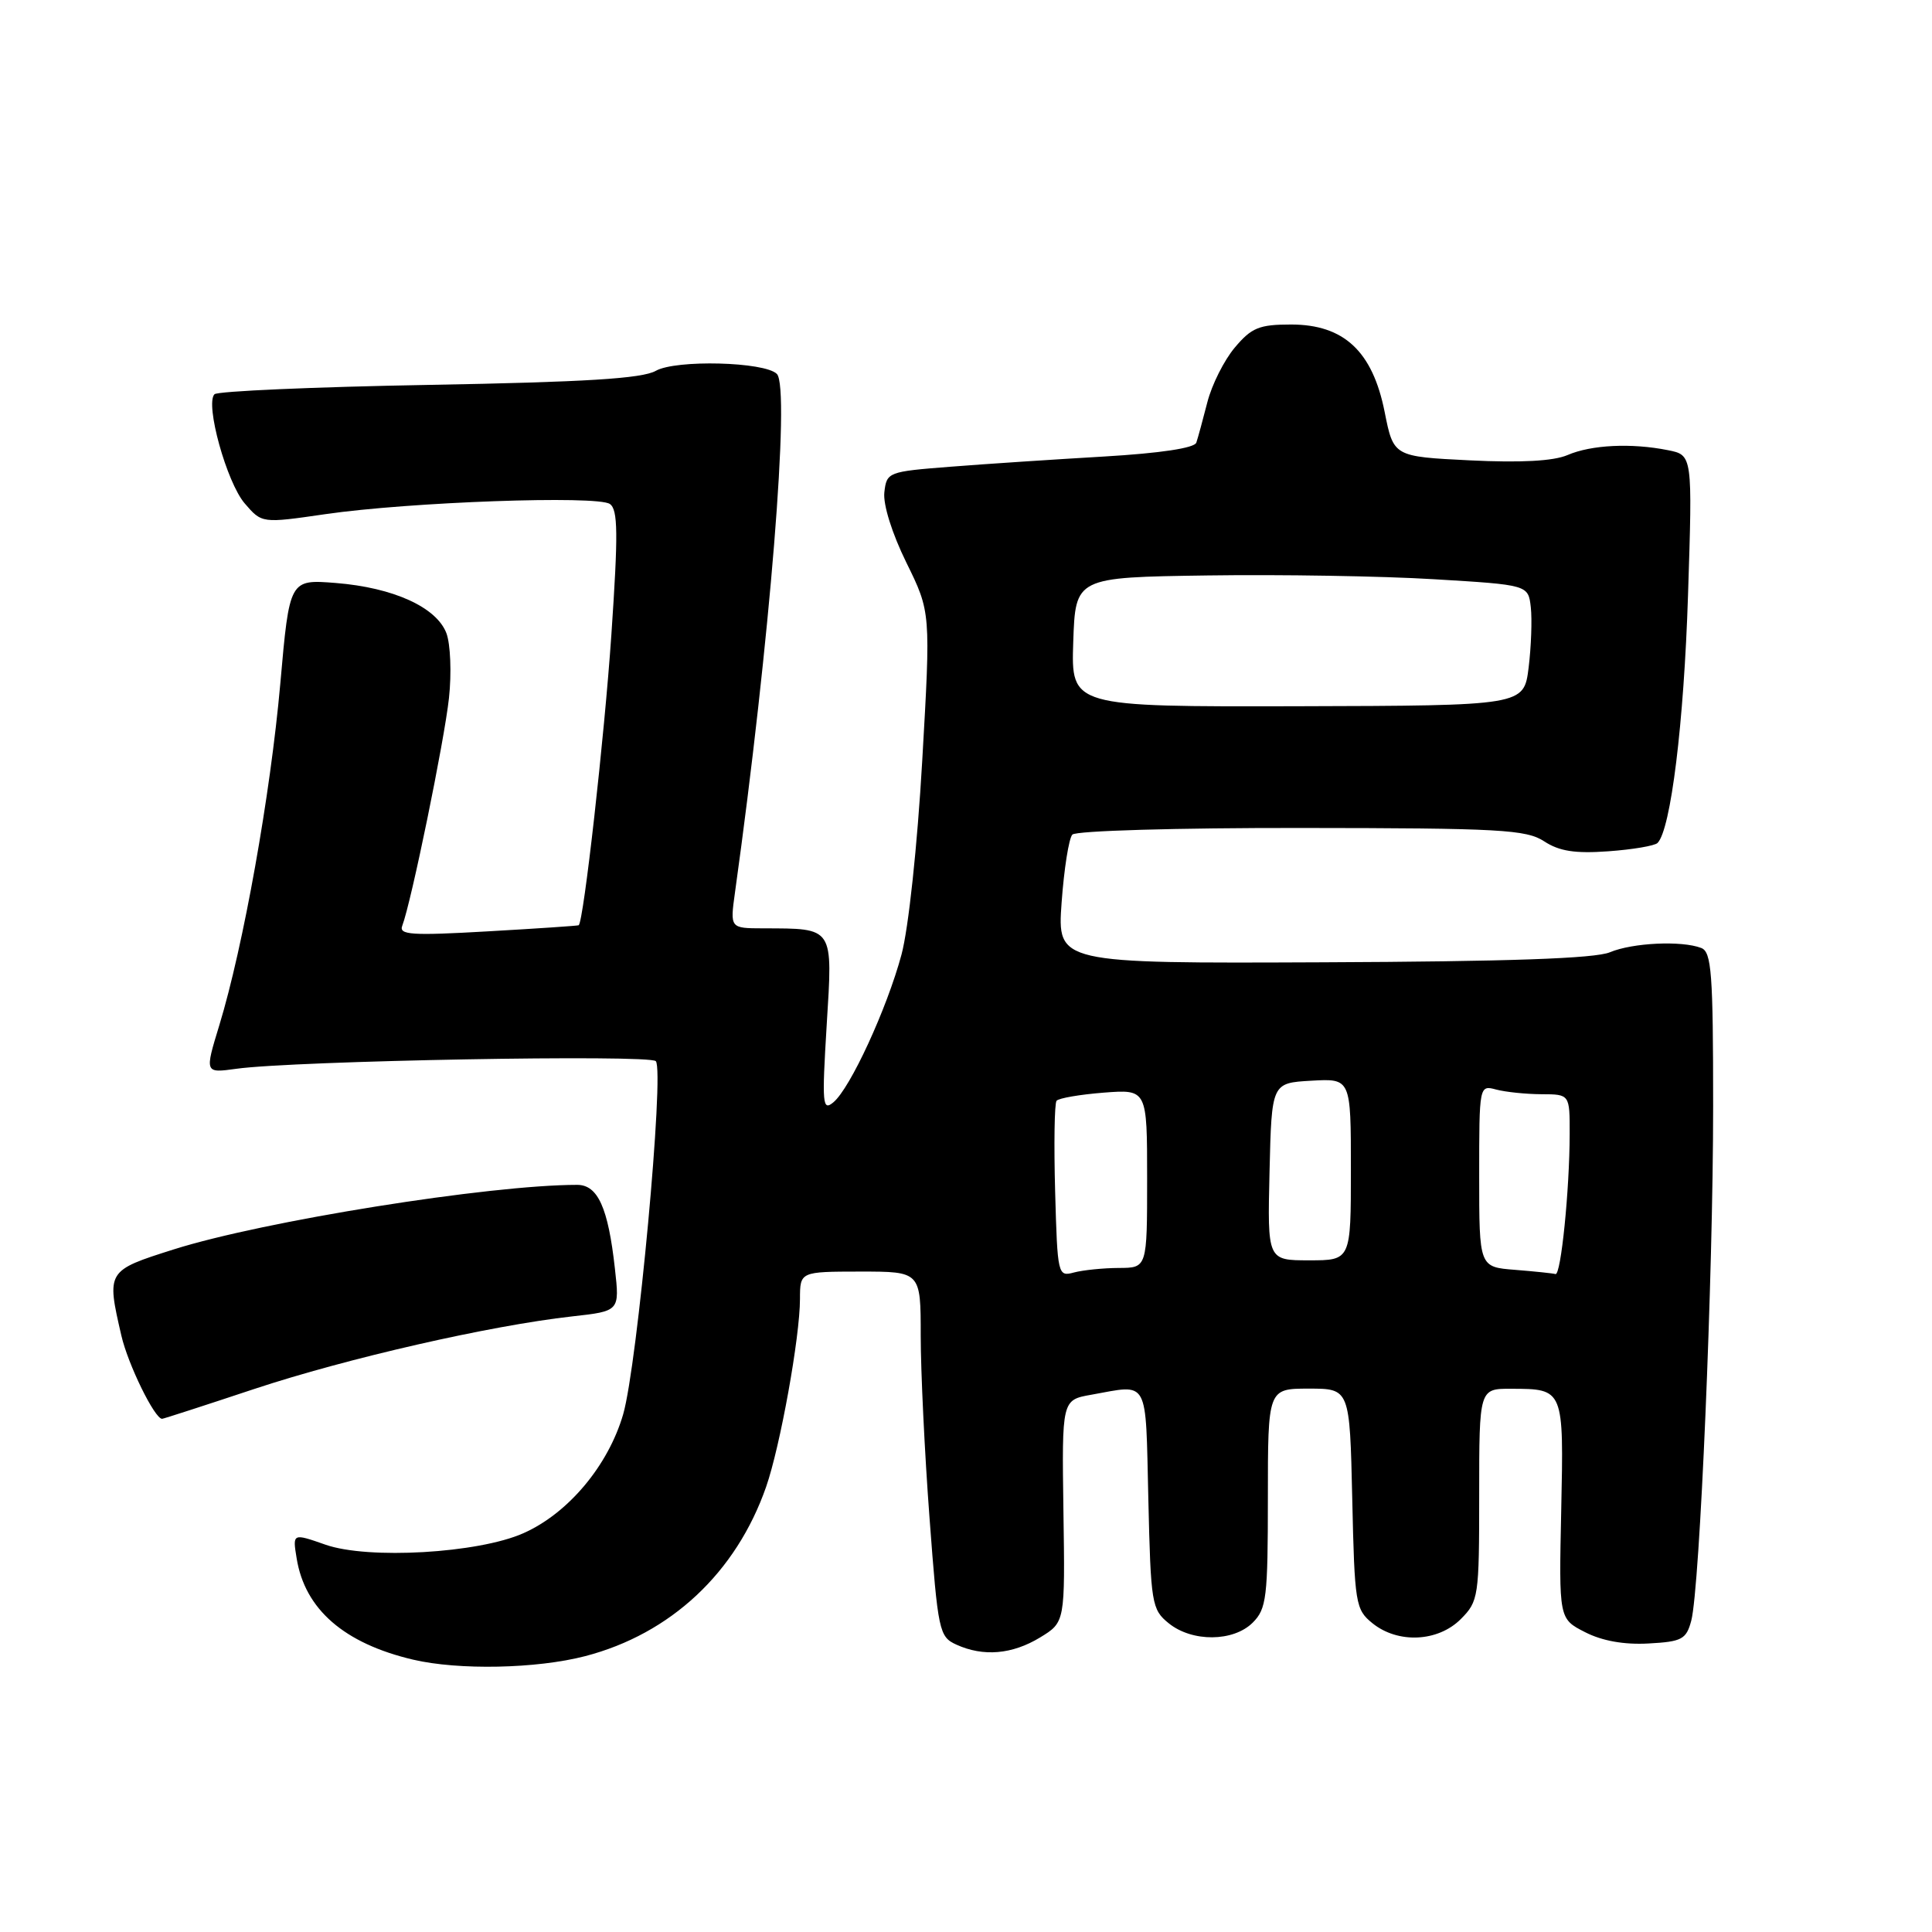 <?xml version="1.0" encoding="UTF-8" standalone="no"?>
<!DOCTYPE svg PUBLIC "-//W3C//DTD SVG 1.1//EN" "http://www.w3.org/Graphics/SVG/1.1/DTD/svg11.dtd" >
<svg xmlns="http://www.w3.org/2000/svg" xmlns:xlink="http://www.w3.org/1999/xlink" version="1.1" viewBox="0 0 256 256">
 <g >
 <path fill="currentColor"
d=" M 77.53 219.45 C 88.87 216.50 97.54 208.39 101.51 197.03 C 103.38 191.67 106.00 177.16 106.00 172.12 C 106.01 168.50 106.01 168.50 114.00 168.49 C 122.00 168.49 122.00 168.49 122.00 176.99 C 122.00 181.67 122.52 192.55 123.17 201.17 C 124.29 216.16 124.44 216.88 126.72 217.92 C 130.30 219.55 134.12 219.22 137.82 216.97 C 141.13 214.95 141.13 214.95 140.91 200.23 C 140.70 185.50 140.70 185.50 144.60 184.81 C 152.33 183.43 151.78 182.42 152.16 198.59 C 152.48 212.51 152.61 213.27 154.86 215.09 C 157.97 217.61 163.44 217.56 166.00 215.00 C 167.82 213.18 168.00 211.67 168.00 198.50 C 168.00 184.00 168.00 184.00 173.43 184.00 C 178.85 184.00 178.85 184.00 179.18 198.59 C 179.49 212.53 179.61 213.27 181.86 215.09 C 185.23 217.81 190.52 217.57 193.55 214.55 C 195.92 212.17 196.00 211.62 196.00 198.05 C 196.00 184.00 196.00 184.00 200.25 184.02 C 207.23 184.04 207.21 183.99 206.87 200.11 C 206.56 214.50 206.56 214.50 210.03 216.27 C 212.29 217.43 215.22 217.95 218.43 217.77 C 222.87 217.53 223.44 217.22 224.10 214.75 C 225.24 210.45 227.00 169.12 227.00 146.60 C 227.00 128.93 226.79 126.13 225.42 125.61 C 222.82 124.61 216.32 124.92 213.32 126.18 C 211.35 127.01 199.86 127.41 175.29 127.51 C 140.09 127.66 140.09 127.66 140.67 119.58 C 140.99 115.14 141.63 111.09 142.09 110.59 C 142.55 110.08 155.95 109.69 172.43 109.71 C 198.78 109.73 202.24 109.93 204.61 111.48 C 206.61 112.79 208.70 113.12 213.11 112.80 C 216.33 112.57 219.26 112.07 219.63 111.70 C 221.39 109.95 223.13 95.78 223.67 78.90 C 224.27 60.30 224.27 60.30 221.01 59.65 C 216.16 58.68 210.85 58.94 207.70 60.30 C 205.83 61.10 201.50 61.33 194.77 61.00 C 184.65 60.50 184.65 60.50 183.47 54.57 C 181.87 46.55 178.08 43.00 171.07 43.00 C 166.85 43.00 165.83 43.42 163.62 46.05 C 162.21 47.72 160.57 50.98 159.98 53.30 C 159.39 55.61 158.73 58.02 158.52 58.65 C 158.28 59.37 153.76 60.05 146.32 60.49 C 139.82 60.87 130.68 61.47 126.00 61.84 C 117.66 62.49 117.49 62.55 117.18 65.24 C 117.00 66.86 118.20 70.69 120.10 74.55 C 123.33 81.12 123.33 81.12 122.20 100.81 C 121.55 112.12 120.38 123.05 119.45 126.50 C 117.52 133.66 112.66 144.21 110.43 146.06 C 108.98 147.27 108.90 146.35 109.54 135.84 C 110.35 122.72 110.56 123.04 101.11 123.01 C 96.73 123.00 96.73 123.00 97.39 118.25 C 102.01 85.11 104.74 51.35 102.94 49.55 C 101.33 47.93 89.54 47.63 86.89 49.14 C 85.10 50.16 77.54 50.63 56.83 51.00 C 41.61 51.27 28.83 51.83 28.42 52.24 C 27.15 53.52 30.04 63.94 32.43 66.71 C 34.70 69.35 34.70 69.35 43.10 68.13 C 54.25 66.51 79.15 65.62 80.81 66.78 C 81.89 67.53 81.92 70.71 81.01 84.10 C 80.08 97.71 77.33 122.14 76.68 122.60 C 76.58 122.67 71.16 123.04 64.62 123.41 C 54.54 123.99 52.83 123.88 53.30 122.67 C 54.49 119.57 58.88 98.16 59.49 92.50 C 59.85 89.20 59.69 85.33 59.15 83.90 C 57.84 80.46 52.12 77.86 44.51 77.25 C 38.36 76.76 38.36 76.76 37.14 90.60 C 35.83 105.33 32.25 125.39 29.06 135.85 C 27.12 142.20 27.12 142.20 31.31 141.62 C 38.96 140.55 86.10 139.70 86.90 140.61 C 88.06 141.95 84.46 180.90 82.57 187.41 C 80.59 194.20 75.29 200.53 69.35 203.16 C 63.37 205.82 48.78 206.66 43.13 204.68 C 38.76 203.15 38.76 203.15 39.31 206.50 C 40.40 213.24 45.60 217.76 54.73 219.91 C 60.77 221.33 71.10 221.12 77.53 219.45 Z  M 33.65 184.06 C 45.96 179.98 64.91 175.65 75.81 174.43 C 82.11 173.73 82.11 173.73 81.48 168.11 C 80.59 160.04 79.22 157.00 76.48 157.00 C 64.86 157.00 34.97 161.78 23.06 165.54 C 14.12 168.37 14.10 168.39 16.08 176.97 C 16.96 180.79 20.49 188.00 21.48 188.00 C 21.65 188.00 27.13 186.23 33.65 184.06 Z  M 139.81 157.85 C 139.64 151.61 139.72 146.21 140.00 145.86 C 140.28 145.51 143.09 145.03 146.25 144.78 C 152.00 144.34 152.00 144.34 152.00 156.17 C 152.00 168.00 152.00 168.00 148.25 168.01 C 146.19 168.02 143.52 168.29 142.31 168.61 C 140.17 169.19 140.12 168.97 139.81 157.85 Z  M 200.75 168.26 C 196.00 167.89 196.00 167.89 196.00 155.83 C 196.00 143.81 196.01 143.77 198.25 144.37 C 199.49 144.70 202.19 144.98 204.25 144.99 C 208.00 145.00 208.00 145.00 207.99 150.25 C 207.98 157.66 206.83 169.03 206.11 168.82 C 205.77 168.72 203.36 168.47 200.75 168.26 Z  M 168.22 155.25 C 168.50 143.50 168.50 143.50 173.75 143.20 C 179.00 142.90 179.00 142.90 179.00 154.95 C 179.00 167.00 179.00 167.00 173.47 167.00 C 167.94 167.00 167.94 167.00 168.22 155.25 Z  M 142.21 85.08 C 142.50 76.50 142.50 76.50 160.00 76.25 C 169.62 76.11 183.12 76.33 190.00 76.75 C 202.50 77.50 202.50 77.50 202.84 80.47 C 203.02 82.10 202.89 85.70 202.55 88.47 C 201.92 93.50 201.92 93.50 171.92 93.58 C 141.93 93.65 141.93 93.65 142.21 85.08 Z "/>
</g>
</svg>